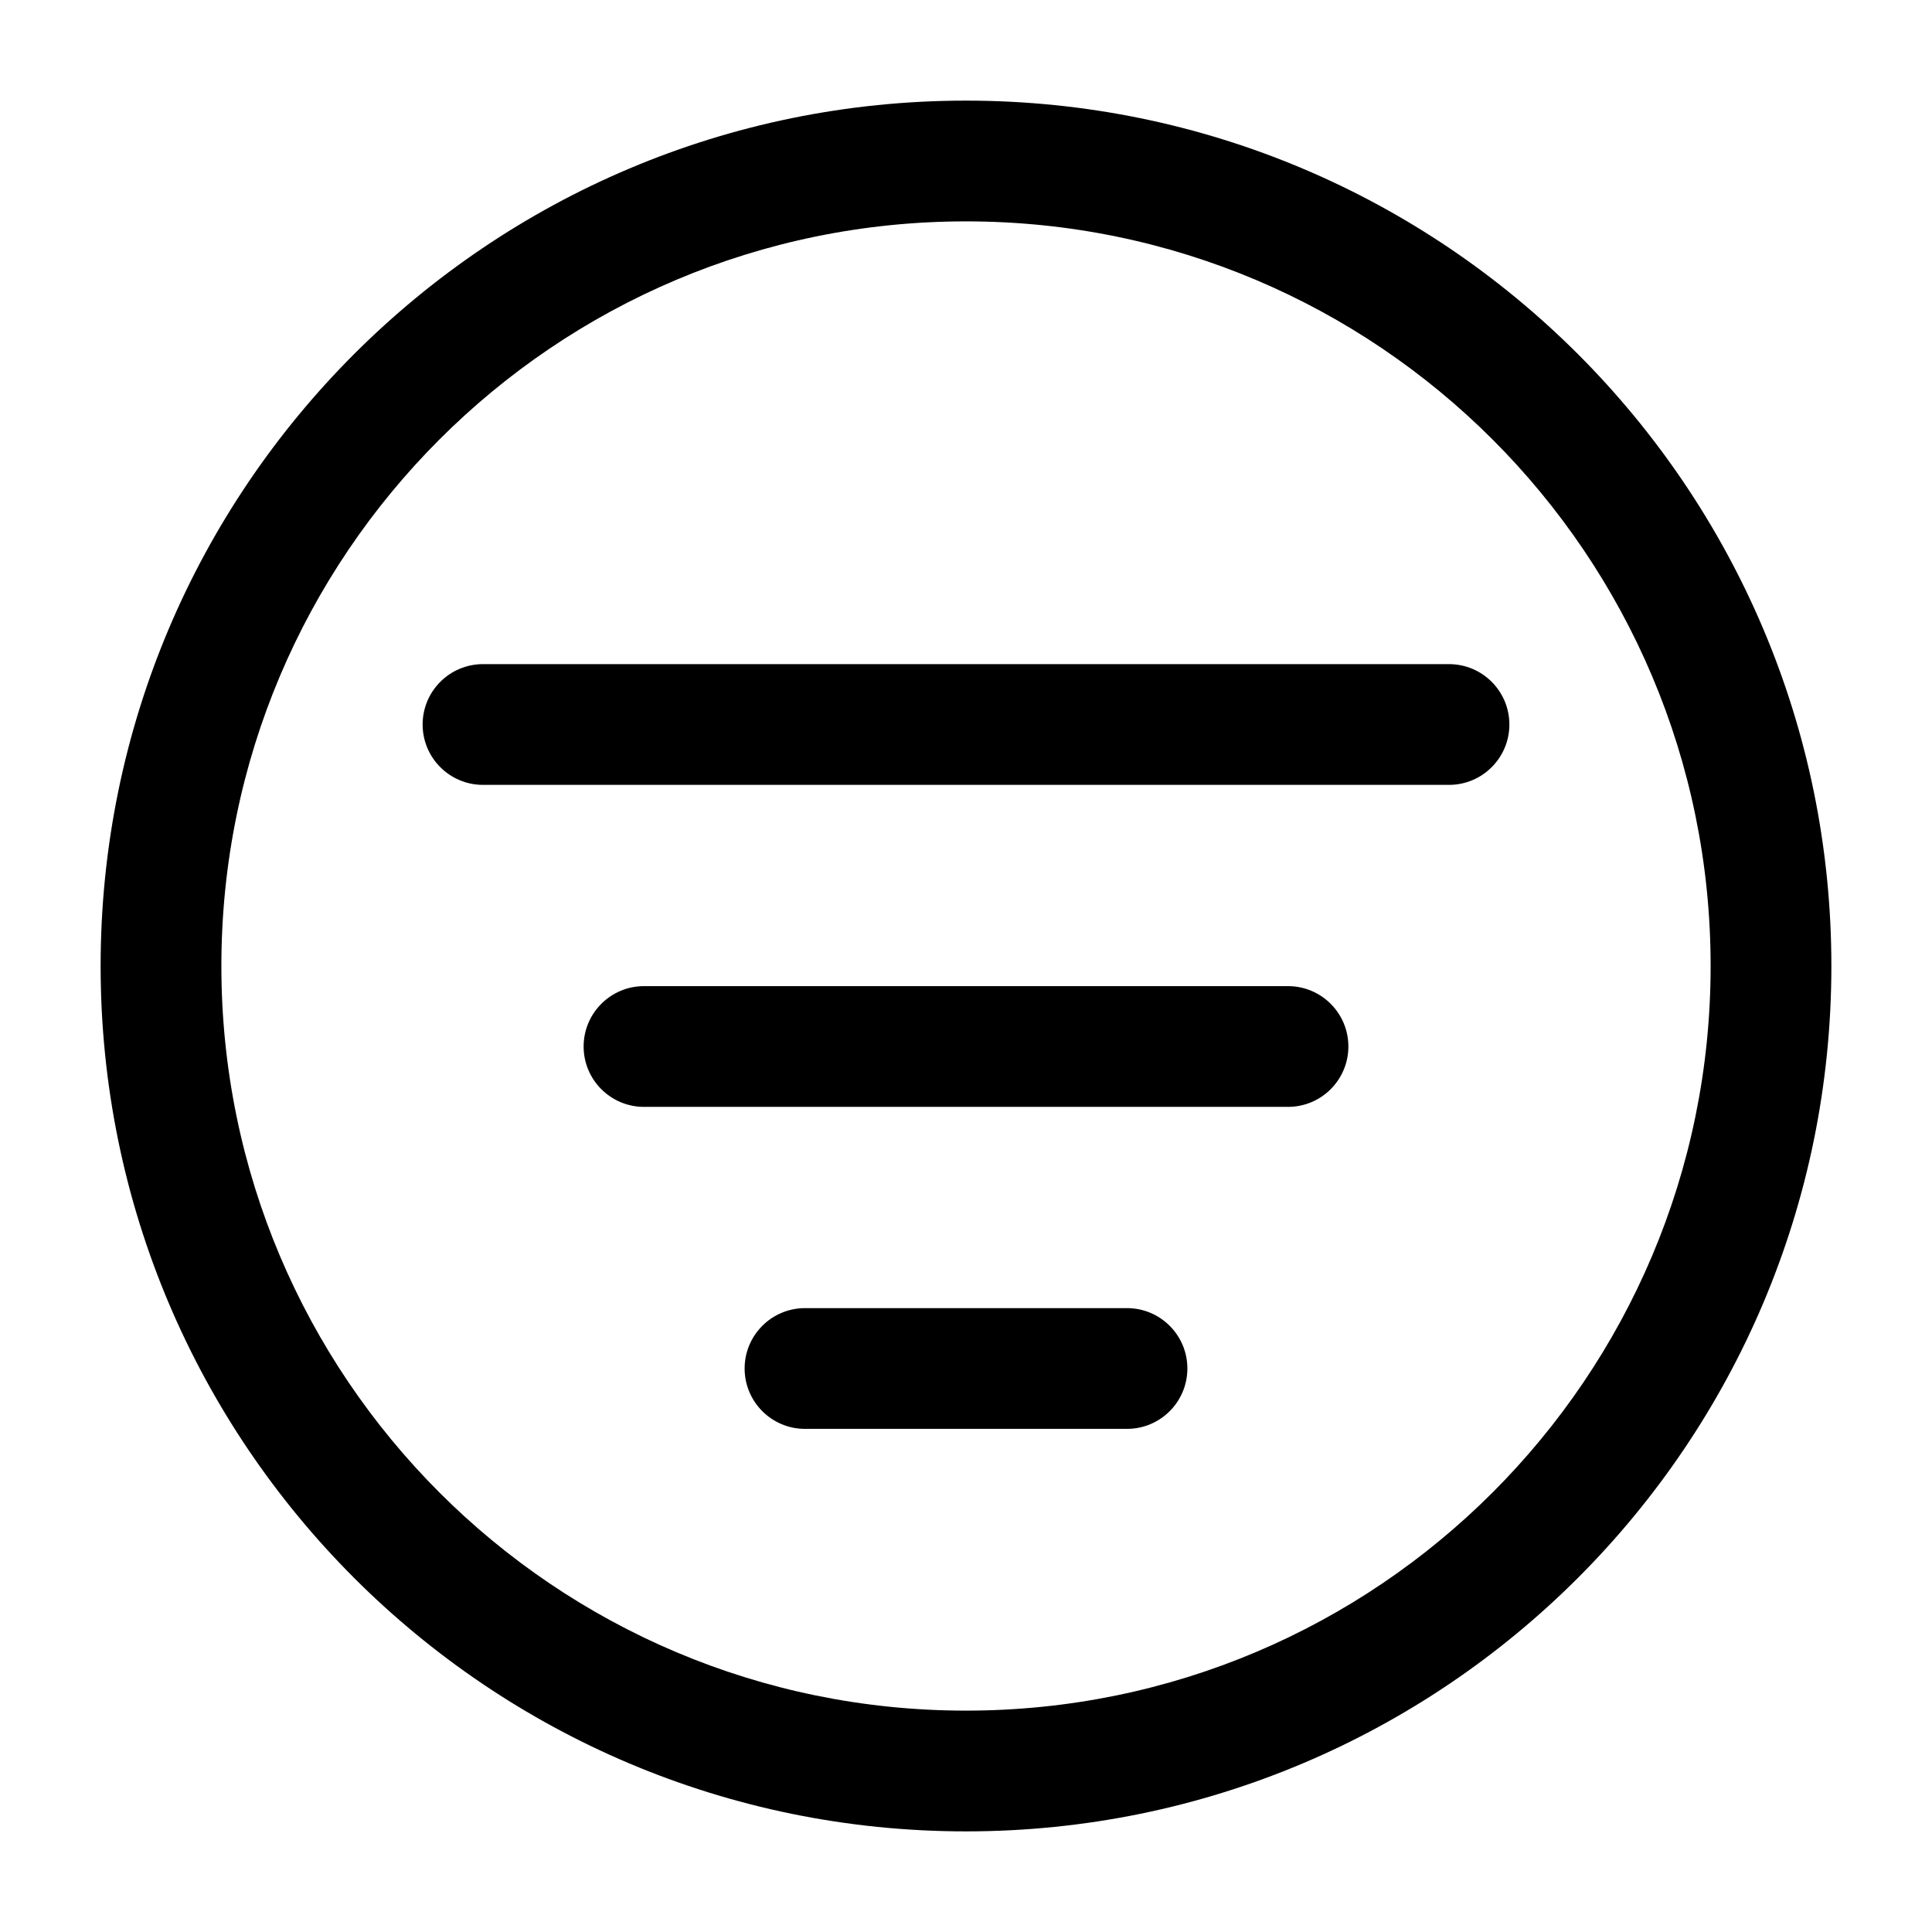 <svg width="24" height="24" viewBox="0 0 24 24" fill="none" xmlns="http://www.w3.org/2000/svg">
<g id="filter-list-circle">
<g clip-path="url(#clip0_232_10945)">
<g id="Weight=Dynamic">
<path id="Vector (Stroke)" fill-rule="evenodd" clip-rule="evenodd" d="M1.25 12C1.25 6.063 6.063 1.25 12 1.25C17.937 1.25 22.75 6.063 22.75 12C22.75 17.937 17.937 22.75 12 22.75C6.063 22.75 1.25 17.937 1.25 12ZM12 2.75C6.891 2.75 2.75 6.891 2.75 12C2.75 17.109 6.891 21.25 12 21.25C17.109 21.25 21.25 17.109 21.25 12C21.25 6.891 17.109 2.75 12 2.75ZM18.75 9C18.75 9.414 18.414 9.75 18 9.75L6 9.75C5.586 9.75 5.25 9.414 5.25 9C5.25 8.586 5.586 8.25 6 8.25L18 8.25C18.414 8.25 18.75 8.586 18.75 9ZM7.25 13C7.25 12.586 7.586 12.25 8 12.25L16 12.25C16.414 12.25 16.75 12.586 16.75 13C16.75 13.414 16.414 13.75 16 13.75L8 13.75C7.586 13.75 7.25 13.414 7.25 13ZM14.75 17C14.75 17.414 14.414 17.75 14 17.75H10C9.586 17.75 9.25 17.414 9.25 17C9.25 16.586 9.586 16.25 10 16.25L14 16.25C14.414 16.25 14.75 16.586 14.75 17Z" fill="black"/>
</g>
</g>
</g>
<defs>
<clipPath id="clip0_232_10945">
<rect width="24" height="24" rx="5" fill="white"/>
</clipPath>
</defs>
</svg>
